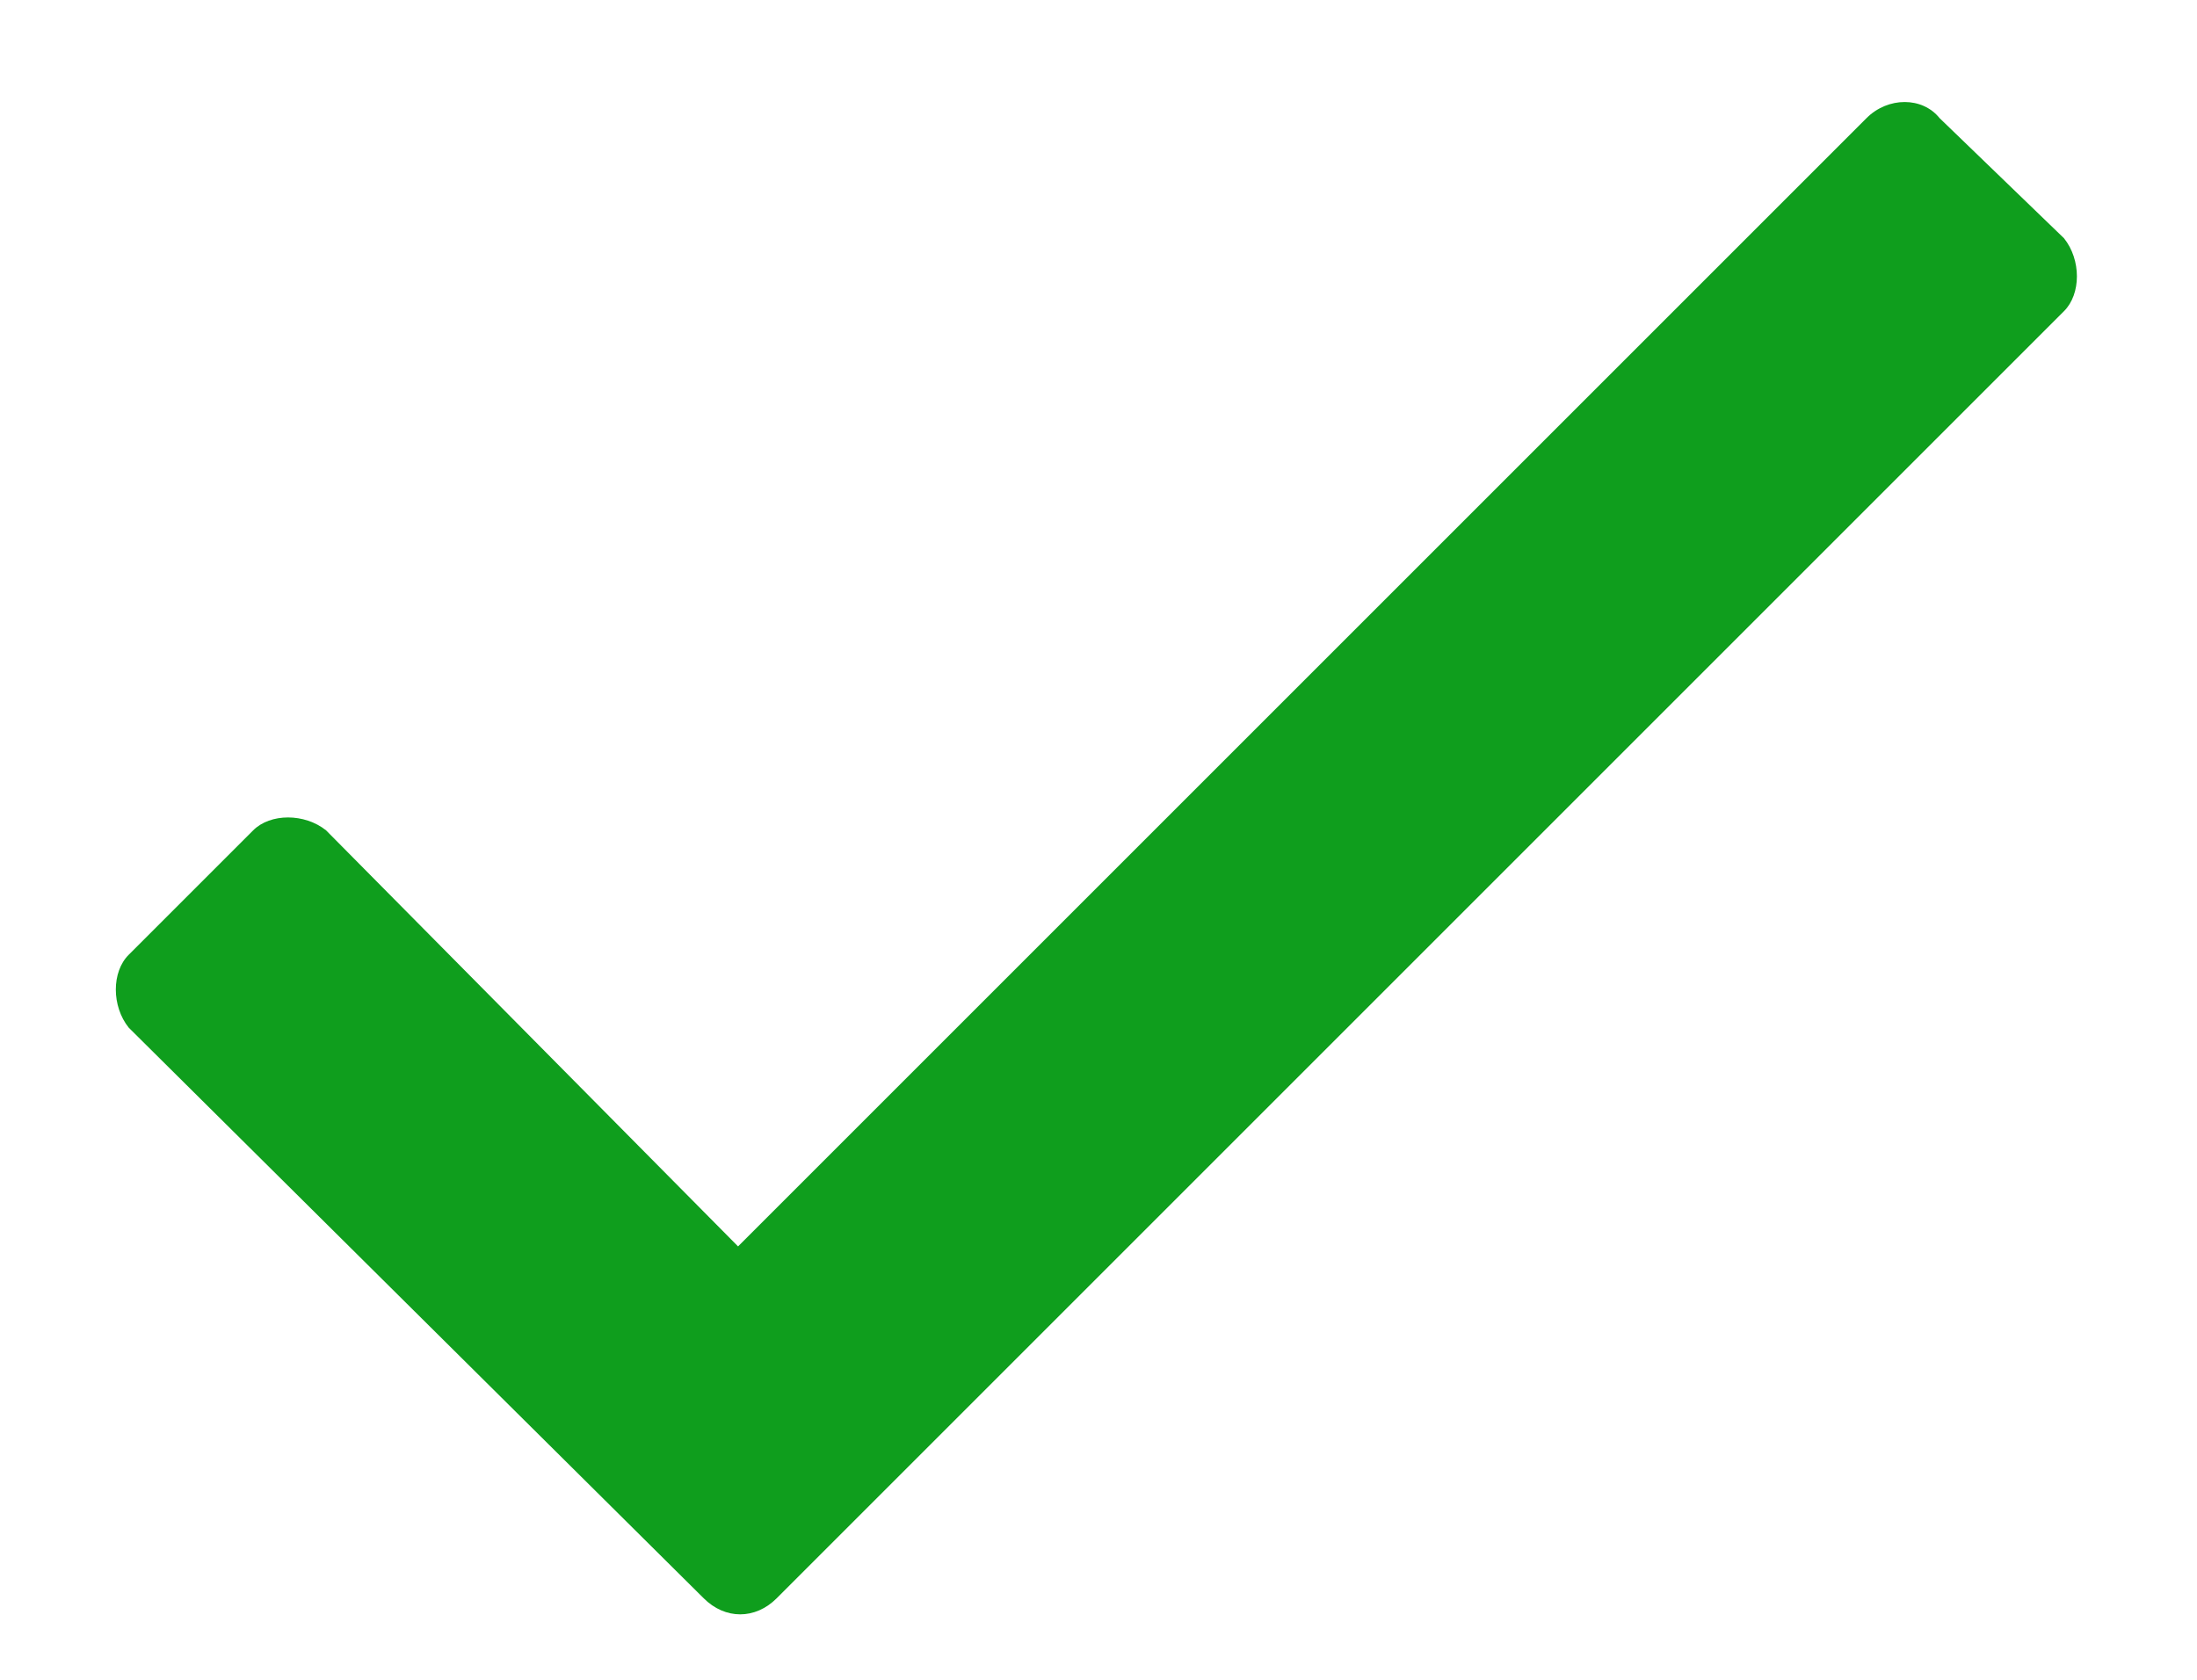 <svg width="17" height="13" viewBox="0 0 17 13" fill="none" xmlns="http://www.w3.org/2000/svg">
<path d="M14.443 0.914C14.609 0.748 14.875 0.748 15.008 0.914L15.971 1.844C16.104 2.01 16.104 2.275 15.971 2.408L6.01 12.369C5.844 12.535 5.611 12.535 5.445 12.369L0.996 7.953C0.863 7.787 0.863 7.521 0.996 7.389L1.959 6.426C2.092 6.293 2.357 6.293 2.523 6.426L5.711 9.646L14.443 0.914Z" fill="#0F9E1D"/>
</svg>
